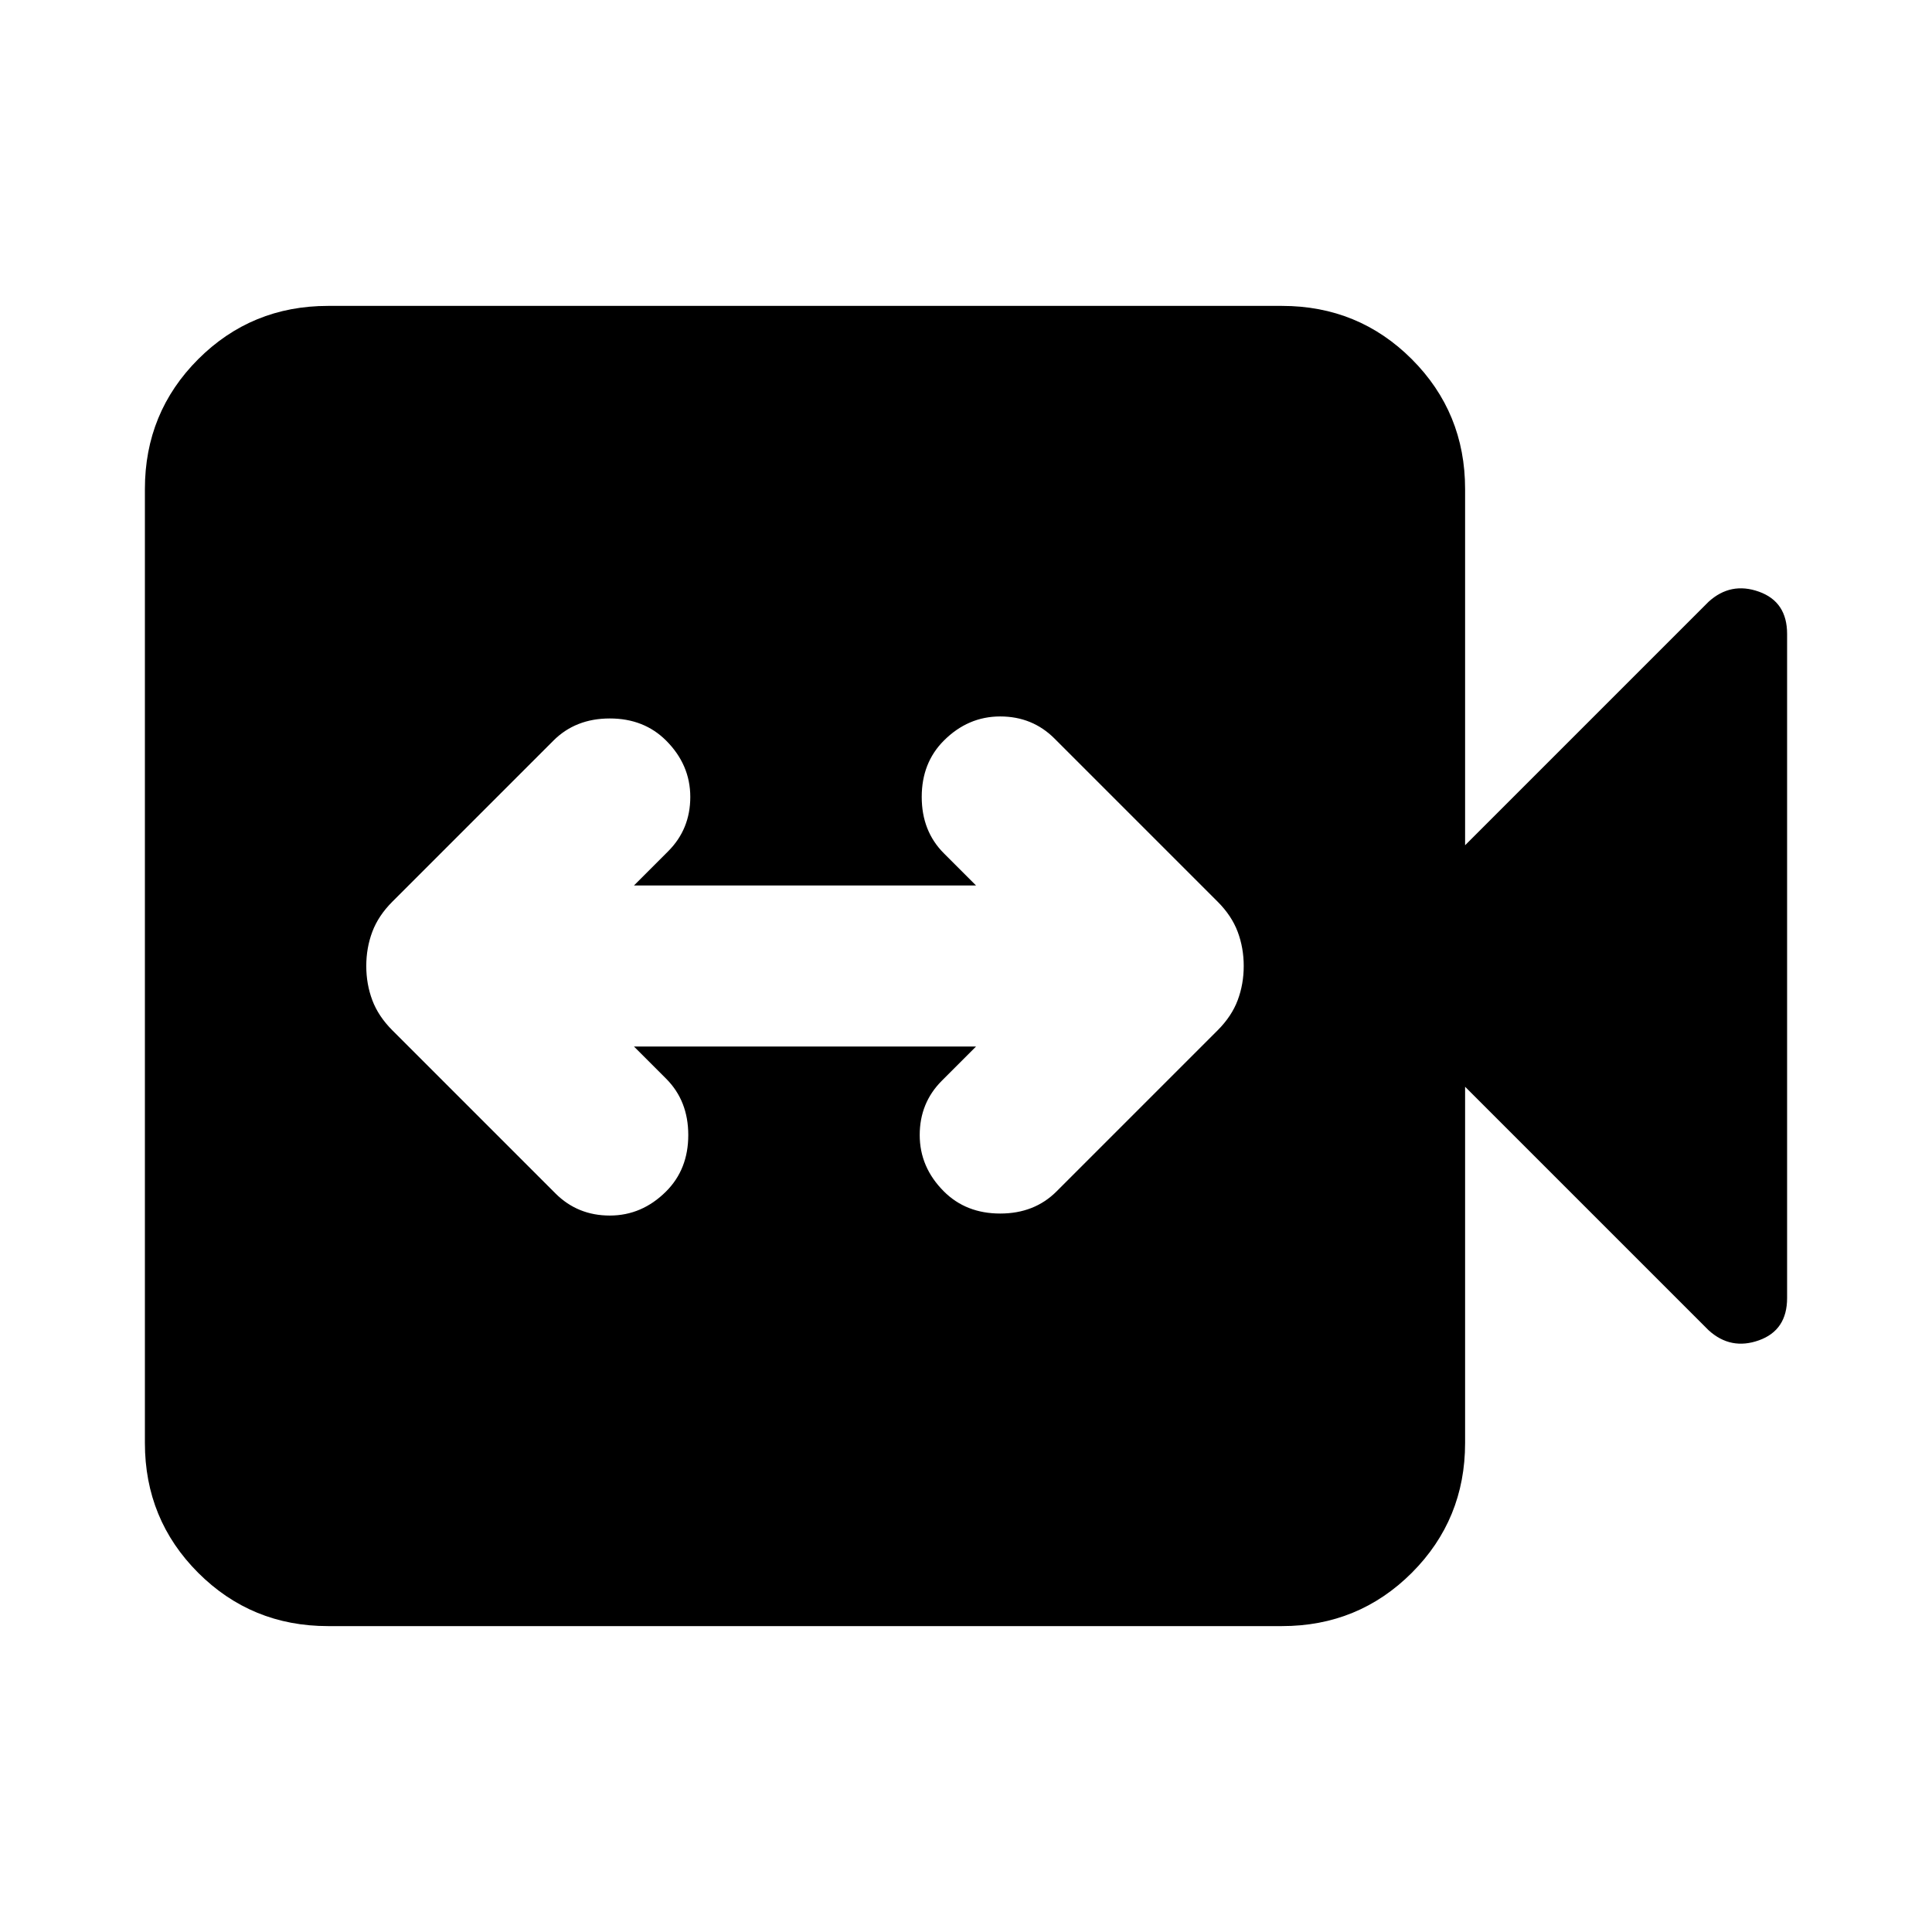 <svg xmlns="http://www.w3.org/2000/svg" height="24" width="24"><path d="M6.9 14.825Q7.175 15.1 7.575 15.1Q7.975 15.1 8.275 14.8Q8.55 14.525 8.55 14.1Q8.55 13.675 8.275 13.4L7.875 13H12.125L11.7 13.425Q11.425 13.7 11.425 14.1Q11.425 14.5 11.725 14.8Q12 15.075 12.425 15.075Q12.85 15.075 13.125 14.8L15.125 12.8Q15.3 12.625 15.375 12.425Q15.45 12.225 15.45 12Q15.45 11.775 15.375 11.575Q15.3 11.375 15.125 11.2L13.1 9.175Q12.825 8.9 12.425 8.9Q12.025 8.9 11.725 9.2Q11.45 9.475 11.45 9.9Q11.45 10.325 11.725 10.6L12.125 11H7.875L8.3 10.575Q8.575 10.3 8.575 9.9Q8.575 9.5 8.275 9.2Q8 8.925 7.575 8.925Q7.15 8.925 6.875 9.2L4.875 11.2Q4.7 11.375 4.625 11.575Q4.55 11.775 4.55 12Q4.55 12.225 4.625 12.425Q4.7 12.625 4.875 12.8ZM4.075 20.2Q3.125 20.2 2.462 19.538Q1.8 18.875 1.8 17.925V6.075Q1.8 5.125 2.462 4.462Q3.125 3.8 4.075 3.8H15.925Q16.875 3.8 17.538 4.462Q18.2 5.125 18.2 6.075V10.5L21.225 7.475Q21.5 7.225 21.85 7.35Q22.2 7.475 22.2 7.875V16.125Q22.2 16.525 21.85 16.65Q21.5 16.775 21.225 16.525L18.2 13.5V17.925Q18.2 18.875 17.538 19.538Q16.875 20.2 15.925 20.2Z"/></svg>